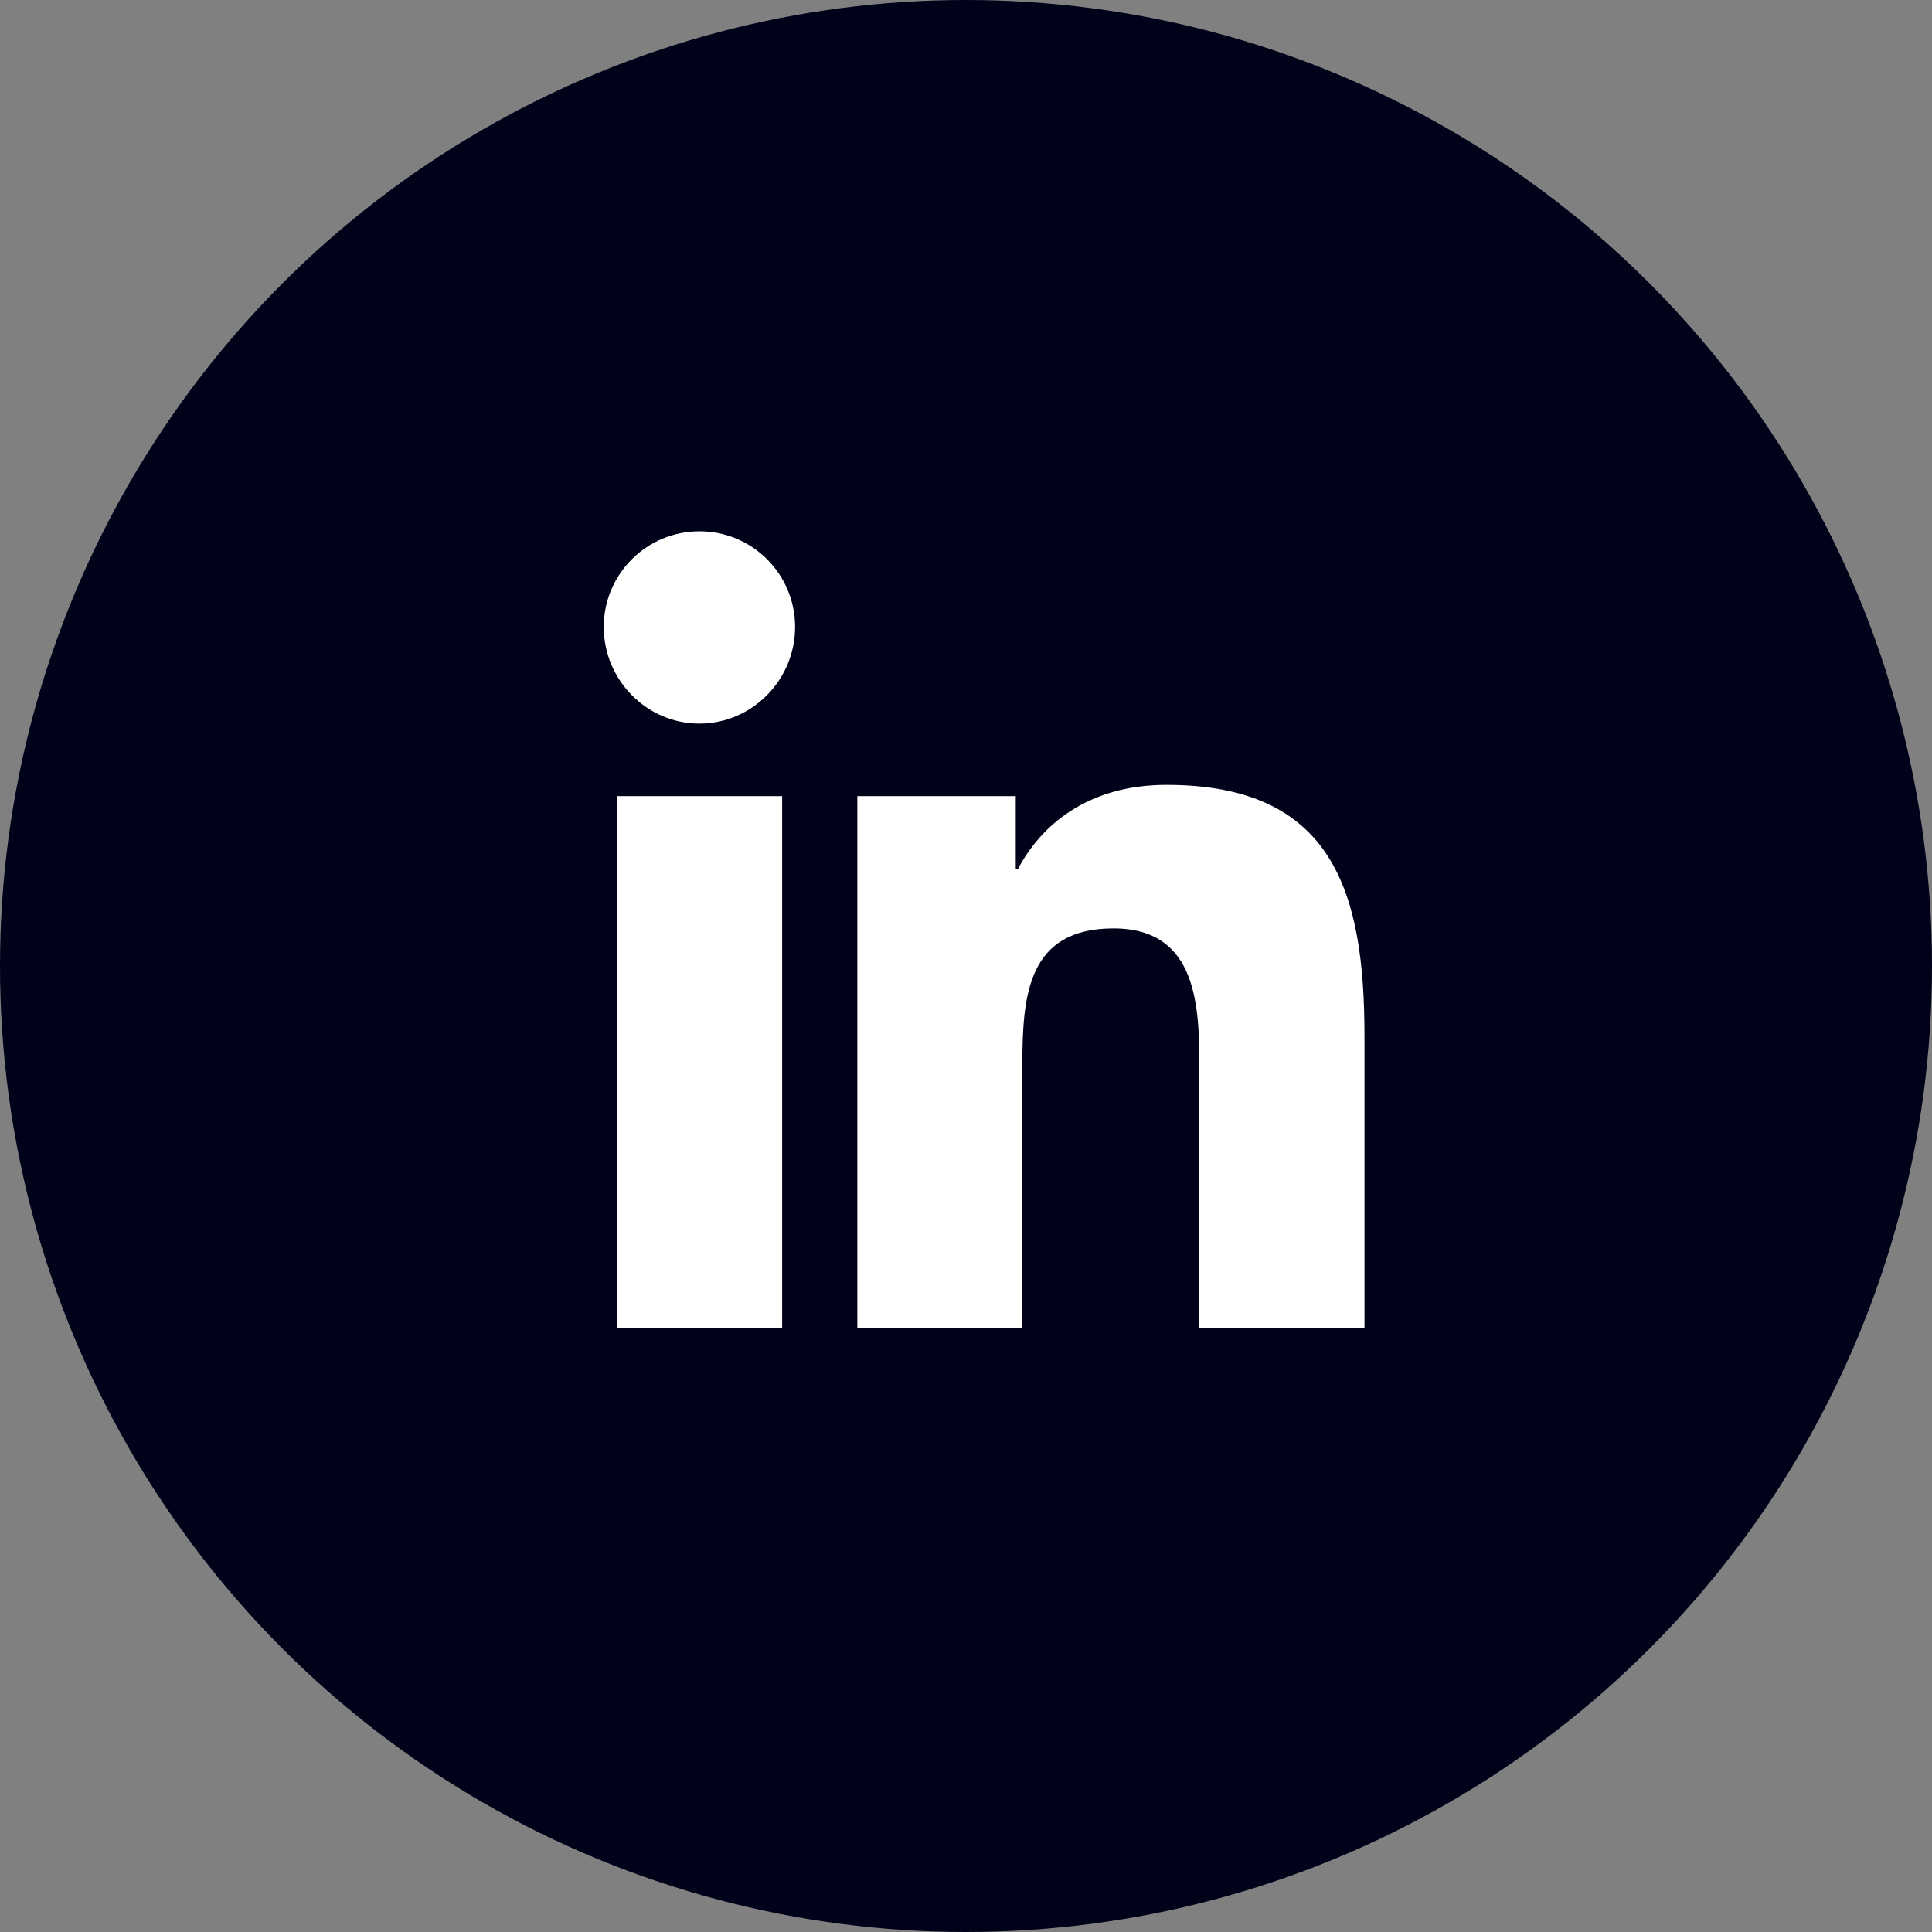 <svg width="24" height="24" viewBox="0 0 24 24" fill="none" xmlns="http://www.w3.org/2000/svg">
<rect x="0" y="0" width="24" height="24" fill="#808080" stroke="none"/>
<circle cx="12" cy="12" r="12" fill="#000219"/>
<path d="M8.689 6.6C8.033 6.6 7.5 7.132 7.5 7.788C7.5 8.445 8.032 8.989 8.688 8.989C9.344 8.989 9.877 8.445 9.877 7.788C9.877 7.132 9.346 6.6 8.689 6.6ZM14.491 9.75C13.492 9.75 12.921 10.272 12.647 10.792H12.618V9.89H10.65V16.5H12.7V13.228C12.7 12.366 12.766 11.533 13.832 11.533C14.884 11.533 14.899 12.516 14.899 13.282V16.5H16.947H16.95V12.869C16.95 11.093 16.568 9.75 14.491 9.75ZM7.663 9.89V16.5H9.716V9.89H7.663Z" fill="white"/>
</svg>
